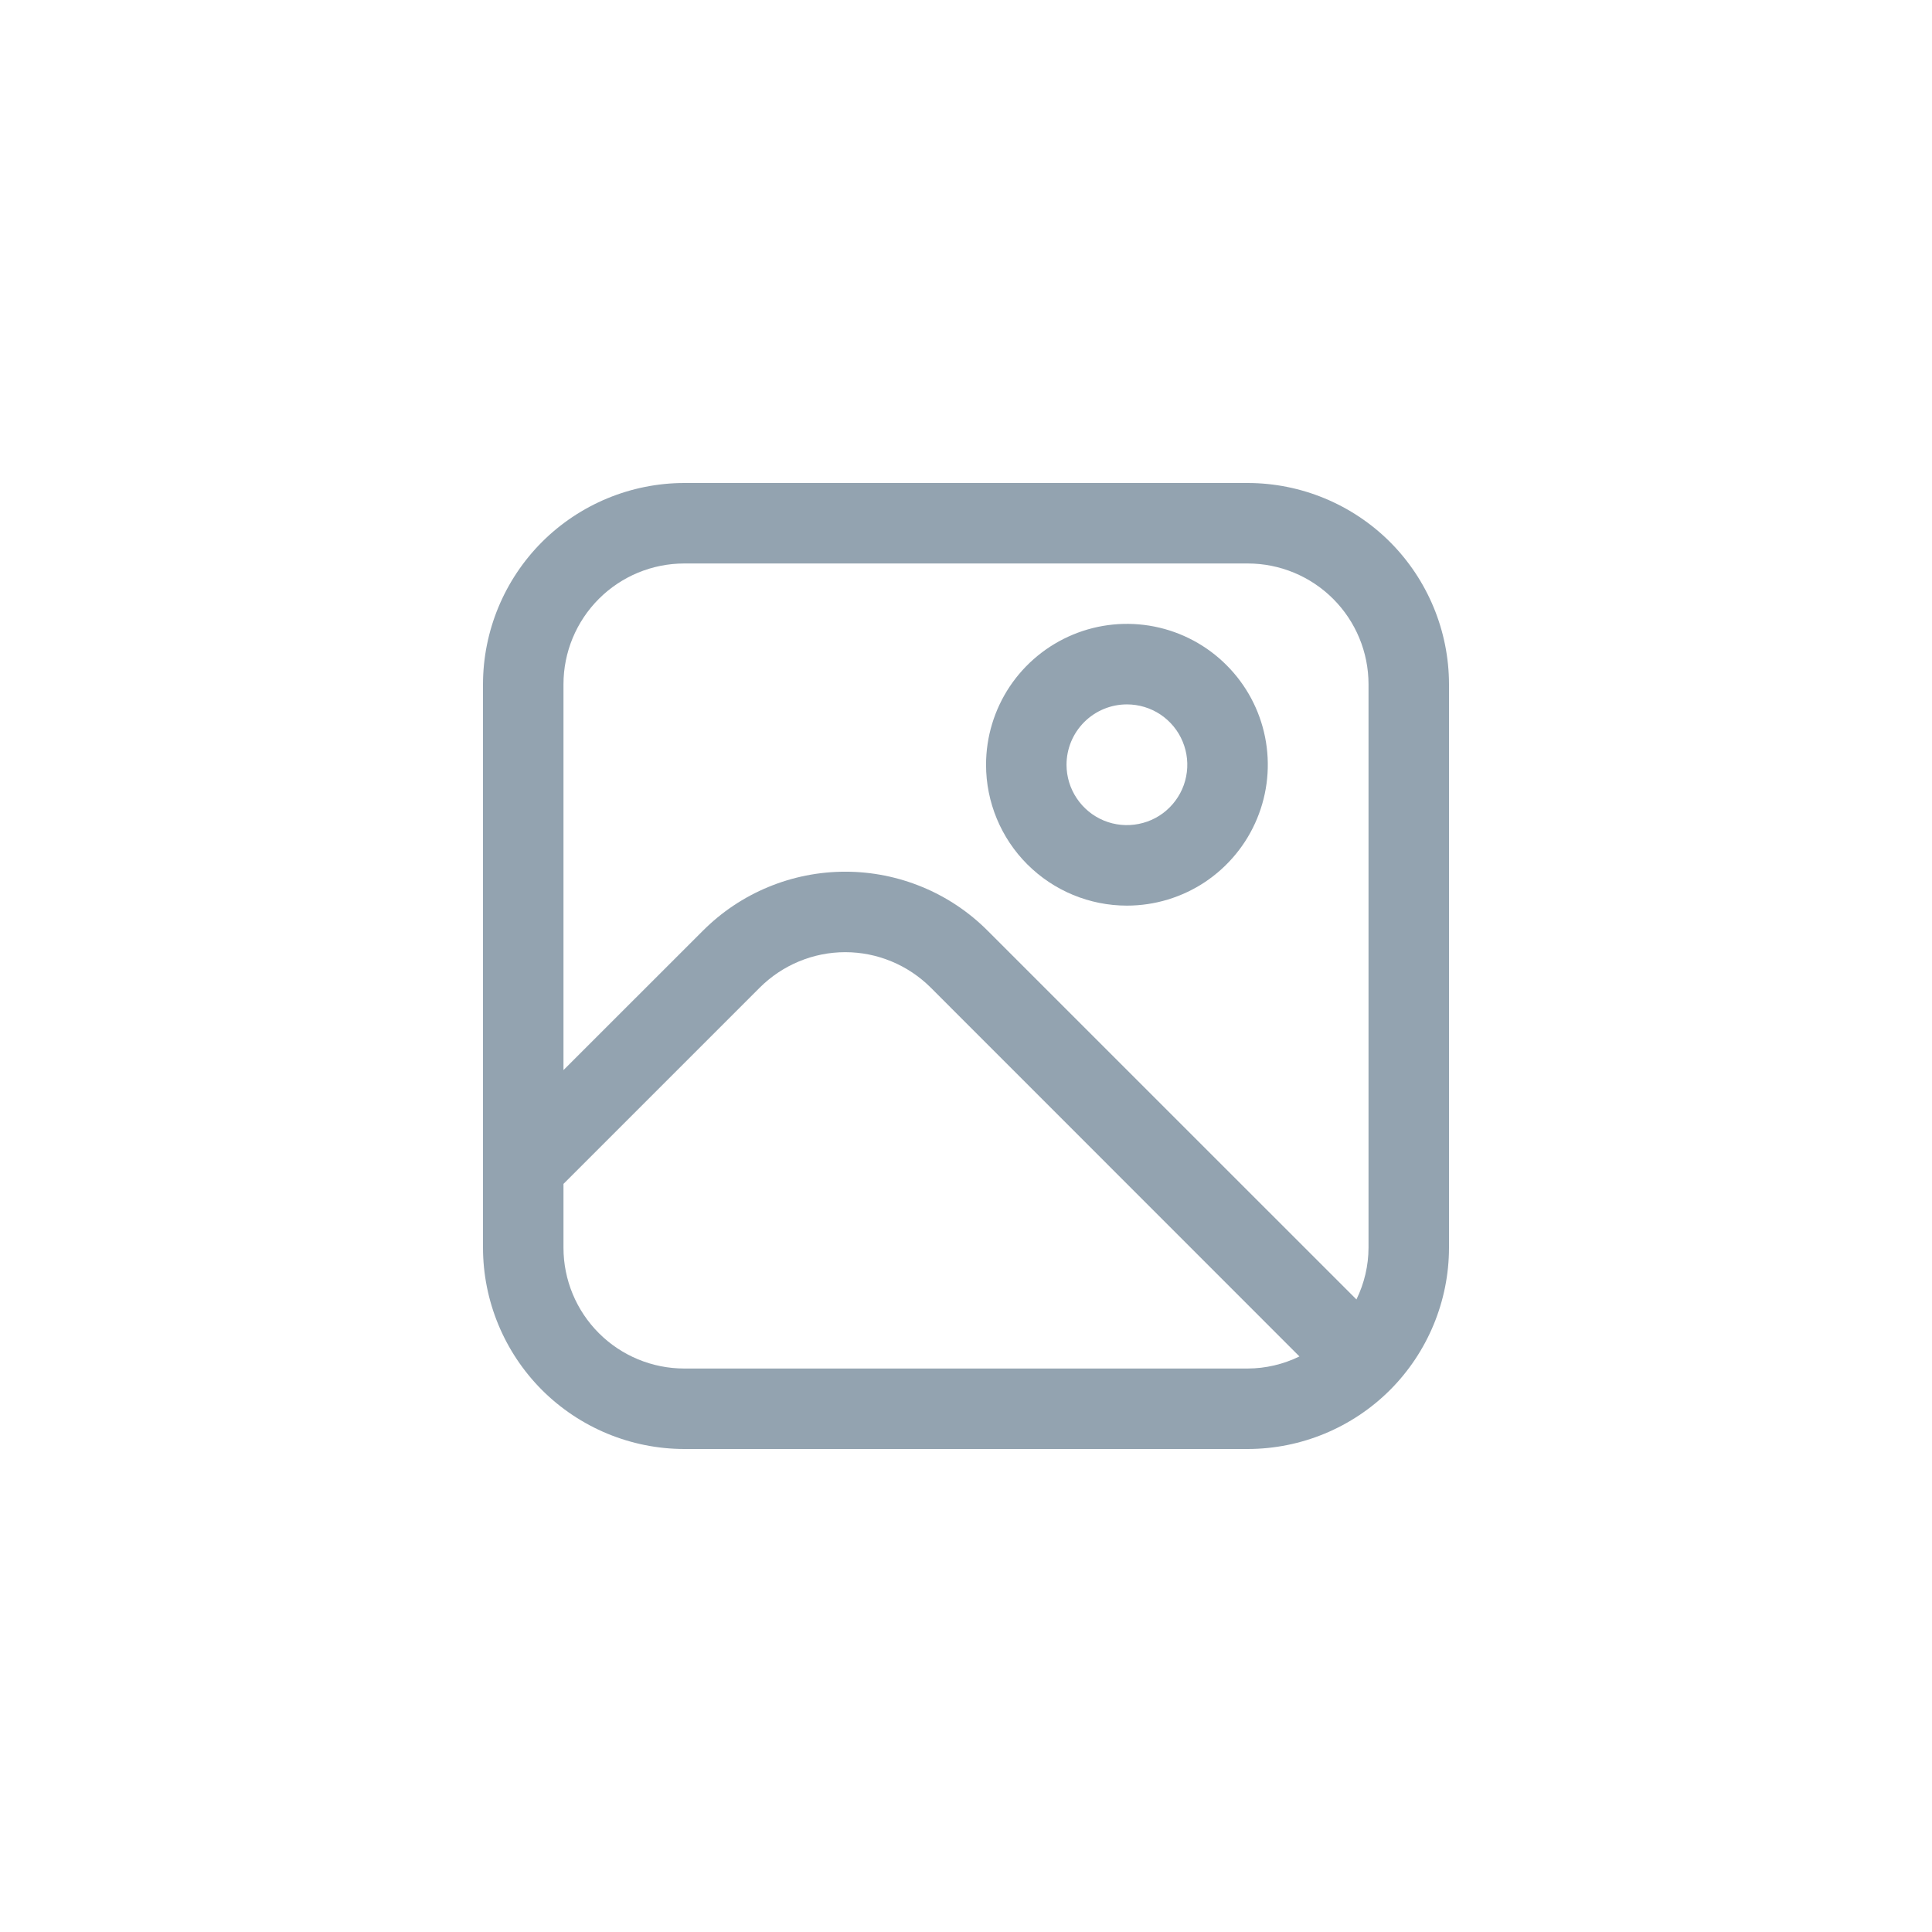 <svg width="32" height="32" viewBox="0 0 32 32" fill="none" xmlns="http://www.w3.org/2000/svg">
<g clip-path="url(#clip0_1426_31841)">
<path d="M20.667 8H11.333C10.45 8.001 9.602 8.353 8.977 8.977C8.353 9.602 8.001 10.45 8 11.333L8 20.667C8.001 21.55 8.353 22.398 8.977 23.023C9.602 23.647 10.45 23.999 11.333 24H20.667C21.55 23.999 22.398 23.647 23.023 23.023C23.647 22.398 23.999 21.55 24 20.667V11.333C23.999 10.45 23.647 9.602 23.023 8.977C22.398 8.353 21.55 8.001 20.667 8V8ZM11.333 9.333H20.667C21.197 9.333 21.706 9.544 22.081 9.919C22.456 10.294 22.667 10.803 22.667 11.333V20.667C22.666 20.964 22.597 21.256 22.467 21.523L16.358 15.415C16.049 15.105 15.681 14.859 15.277 14.692C14.872 14.524 14.438 14.438 14.001 14.438C13.563 14.438 13.129 14.524 12.725 14.692C12.32 14.859 11.953 15.105 11.643 15.415L9.333 17.724V11.333C9.333 10.803 9.544 10.294 9.919 9.919C10.294 9.544 10.803 9.333 11.333 9.333ZM11.333 22.667C10.803 22.667 10.294 22.456 9.919 22.081C9.544 21.706 9.333 21.197 9.333 20.667V19.609L12.585 16.357C12.771 16.172 12.992 16.024 13.234 15.924C13.477 15.823 13.737 15.771 14 15.771C14.263 15.771 14.523 15.823 14.766 15.924C15.008 16.024 15.229 16.172 15.415 16.357L21.523 22.467C21.256 22.597 20.964 22.666 20.667 22.667H11.333Z" fill="#93A3B0"/>
<path d="M18.665 15C19.127 15 19.578 14.863 19.962 14.607C20.345 14.35 20.645 13.986 20.821 13.559C20.998 13.133 21.044 12.664 20.954 12.211C20.864 11.759 20.642 11.343 20.315 11.017C19.989 10.69 19.573 10.468 19.121 10.378C18.668 10.288 18.199 10.334 17.772 10.511C17.346 10.688 16.982 10.986 16.725 11.37C16.469 11.754 16.332 12.205 16.332 12.667C16.332 13.285 16.578 13.879 17.015 14.316C17.453 14.754 18.047 15 18.665 15ZM18.665 11.667C18.863 11.667 19.056 11.725 19.221 11.835C19.385 11.945 19.514 12.101 19.589 12.284C19.665 12.467 19.685 12.668 19.646 12.862C19.608 13.056 19.512 13.234 19.372 13.374C19.233 13.514 19.054 13.609 18.86 13.647C18.666 13.686 18.465 13.666 18.283 13.591C18.1 13.515 17.944 13.387 17.834 13.222C17.724 13.058 17.665 12.864 17.665 12.667C17.665 12.401 17.771 12.147 17.958 11.96C18.146 11.772 18.4 11.667 18.665 11.667Z" fill="#93A3B0"/>
</g>
<defs>
<clipPath id="clip0_1426_31841">
<rect width="16" height="16" fill="white" transform="translate(8 8)"/>
</clipPath>
</defs>
</svg>

